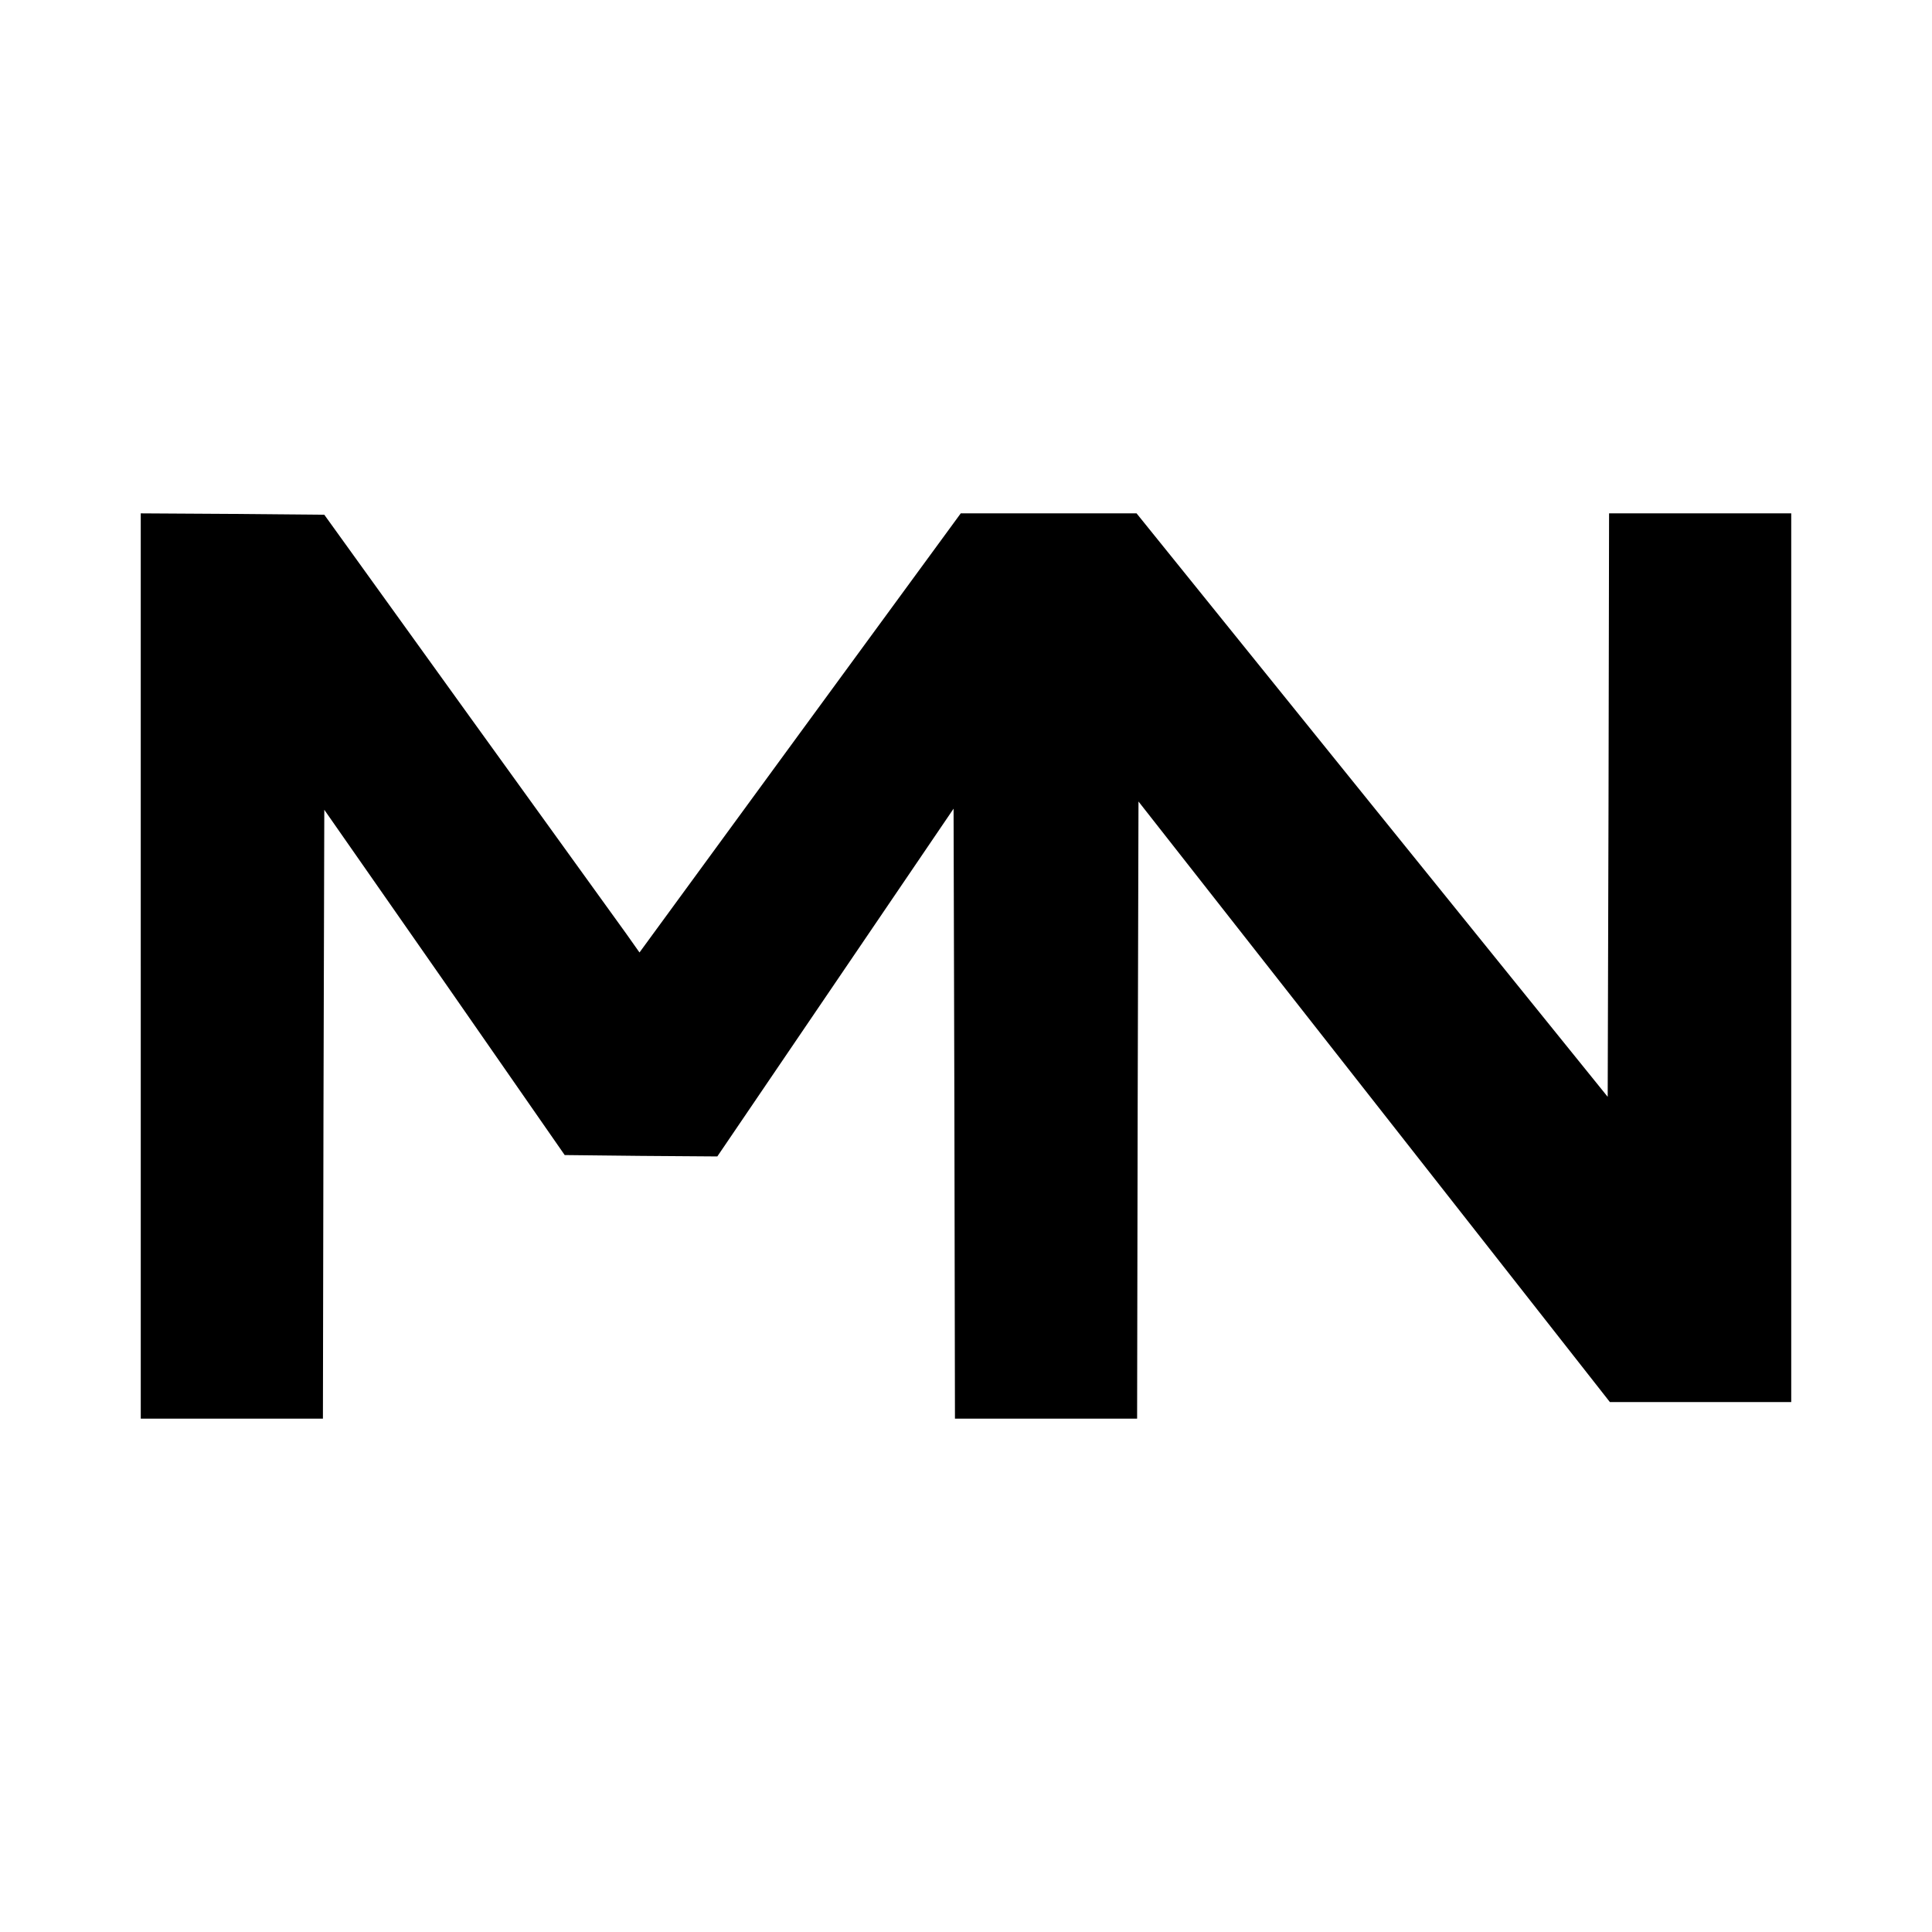 <?xml version="1.0" standalone="no"?>
<!DOCTYPE svg PUBLIC "-//W3C//DTD SVG 20010904//EN"
 "http://www.w3.org/TR/2001/REC-SVG-20010904/DTD/svg10.dtd">
<svg version="1.0" xmlns="http://www.w3.org/2000/svg"
 width="700pt" height="700pt" viewBox="0 0 700 700"
 preserveAspectRatio="xMidYMid meet">
<g transform="translate(0,700) scale(0.1,-0.1)"
fill="#000000" stroke="none">
<path d="M510 3500 l0 -1640 330 0 330 0 2 1103 3 1103 436 -625 435 -626 276
-3 277 -2 428 630 428 630 3 -1105 2 -1105 330 0 330 0 2 1118 3 1118 854
-1088 854 -1088 328 0 329 0 0 1610 0 1610 -330 0 -330 0 -2 -1057 -3 -1057
-854 1057 -853 1057 -318 0 -319 0 -582 -795 -582 -796 -48 68 c-27 37 -284
394 -572 793 l-522 725 -333 3 -332 2 0 -1640z"/>
</g>
</svg>
